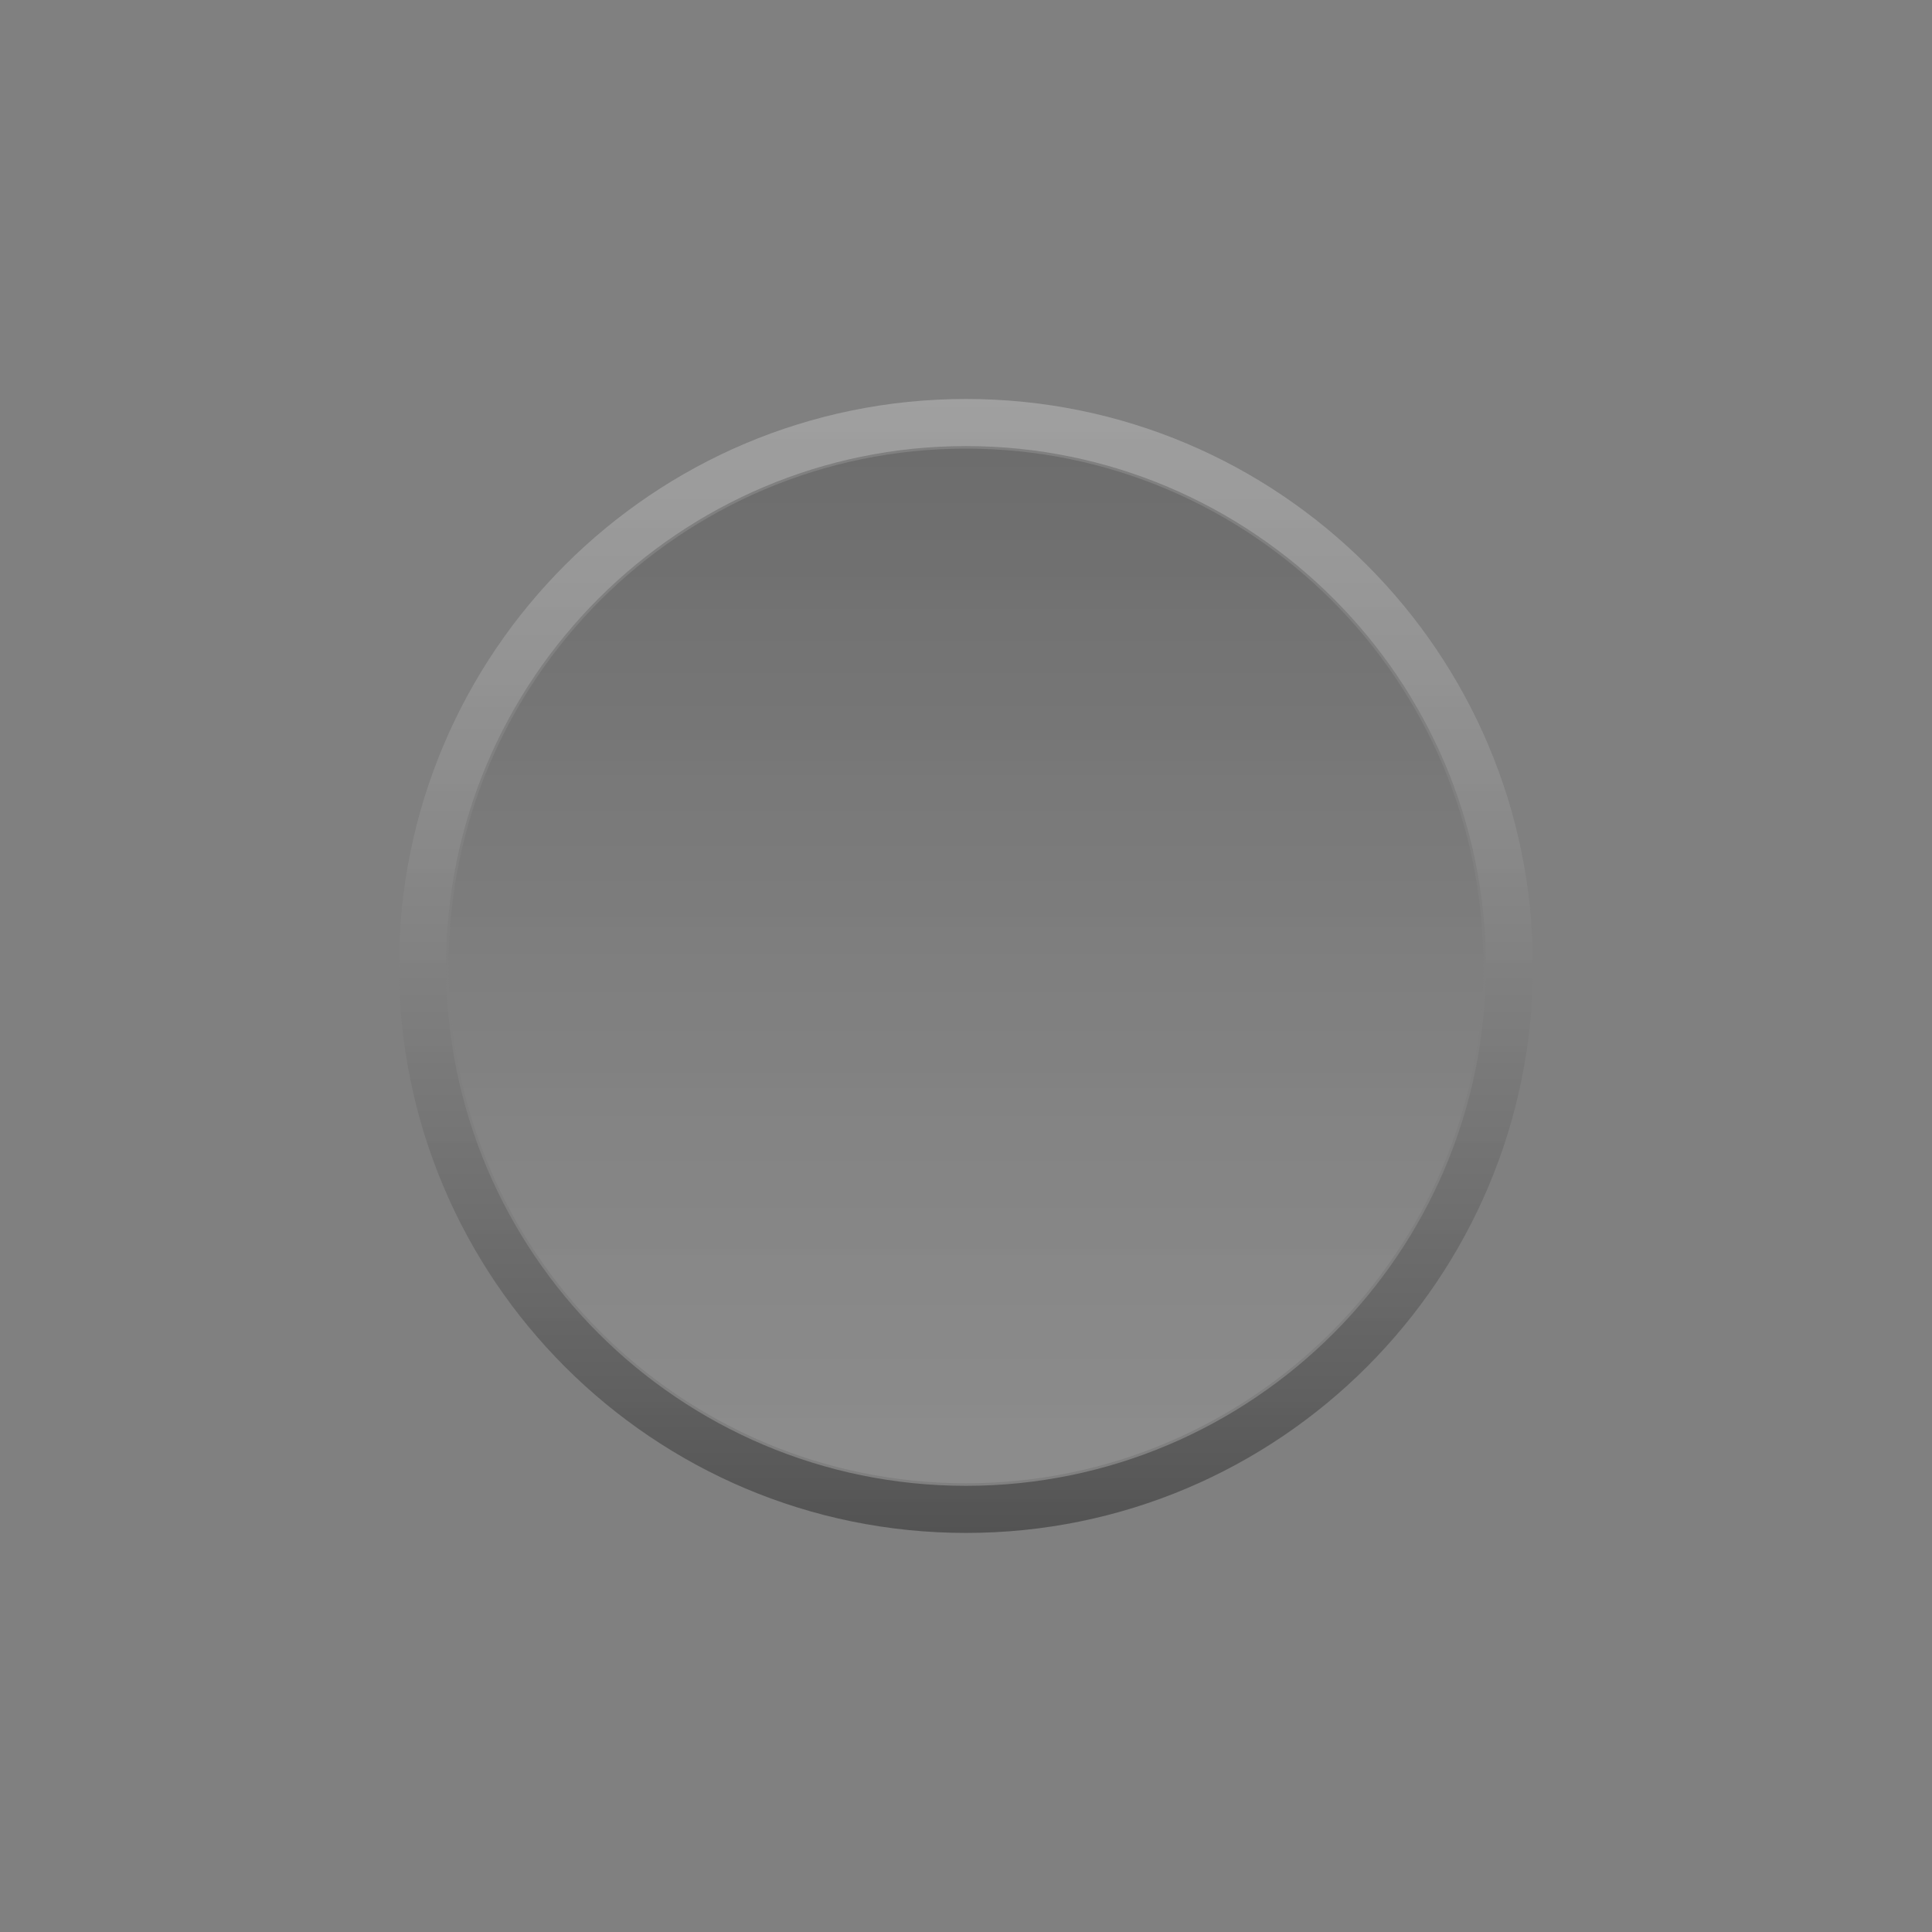 <svg version="1.2" baseProfile="tiny" id="EdgeSVG_VLcVe" x="0px" y="0px" width="98.046px" height="98.045px" viewBox="0 0 98.046 98.045" xmlns:xlink="http://www.w3.org/1999/xlink" xmlns="http://www.w3.org/2000/svg">
  <rect x="0" y="0" width="98.046" height="98.045" fill="#808080" stroke="none"/>
  <linearGradient id="SVGID_5_" gradientUnits="userSpaceOnUse" x1="49.023" y1="75.275" x2="49.023" y2="22.768">
    <stop offset="0" style="stop-color:#FFFFFF;stop-opacity:0.1"/>
    <stop offset="0.27" style="stop-color:#B3B3B3;stop-opacity:0.114"/>
    <stop offset="0.629" style="stop-color:#545454;stop-opacity:0.132"/>
    <stop offset="0.881" style="stop-color:#171717;stop-opacity:0.144"/>
    <stop offset="1" style="stop-color:#000000;stop-opacity:0.15"/>
  </linearGradient>
  <path fill="url(#SVGID_5_)" d="M49.022,75.275c-14.479,0-26.256-11.777-26.256-26.257c0-14.474,11.777-26.251,26.256-26.251&#xD;&#xA;&#x9;&#x9;c14.48,0,26.256,11.777,26.256,26.251C75.278,63.498,63.503,75.275,49.022,75.275z"/>
  <linearGradient id="SVGID_6_" gradientUnits="userSpaceOnUse" x1="49.022" y1="20.247" x2="49.022" y2="77.795">
    <stop offset="0" style="stop-color:#FFFFFF;stop-opacity:0.25"/>
    <stop offset="0.257" style="stop-color:#C1C1C1;stop-opacity:0.276"/>
    <stop offset="0.847" style="stop-color:#292929;stop-opacity:0.335"/>
    <stop offset="1" style="stop-color:#000000;stop-opacity:0.35"/>
  </linearGradient>
  <path fill="url(#SVGID_6_)" d="M49.022,20.247c-15.893,0-28.775,12.881-28.775,28.772c0,15.893,12.883,28.775,28.775,28.775&#xD;&#xA;&#x9;&#x9;c15.891,0,28.773-12.883,28.773-28.775C77.796,33.128,64.913,20.247,49.022,20.247z M49.023,75.404&#xD;&#xA;&#x9;&#x9;c-14.547,0-26.386-11.832-26.386-26.386c0-14.546,11.839-26.38,26.386-26.38c14.544,0,26.384,11.834,26.384,26.38&#xD;&#xA;&#x9;&#x9;C75.407,63.572,63.567,75.404,49.023,75.404z"/>
</svg>